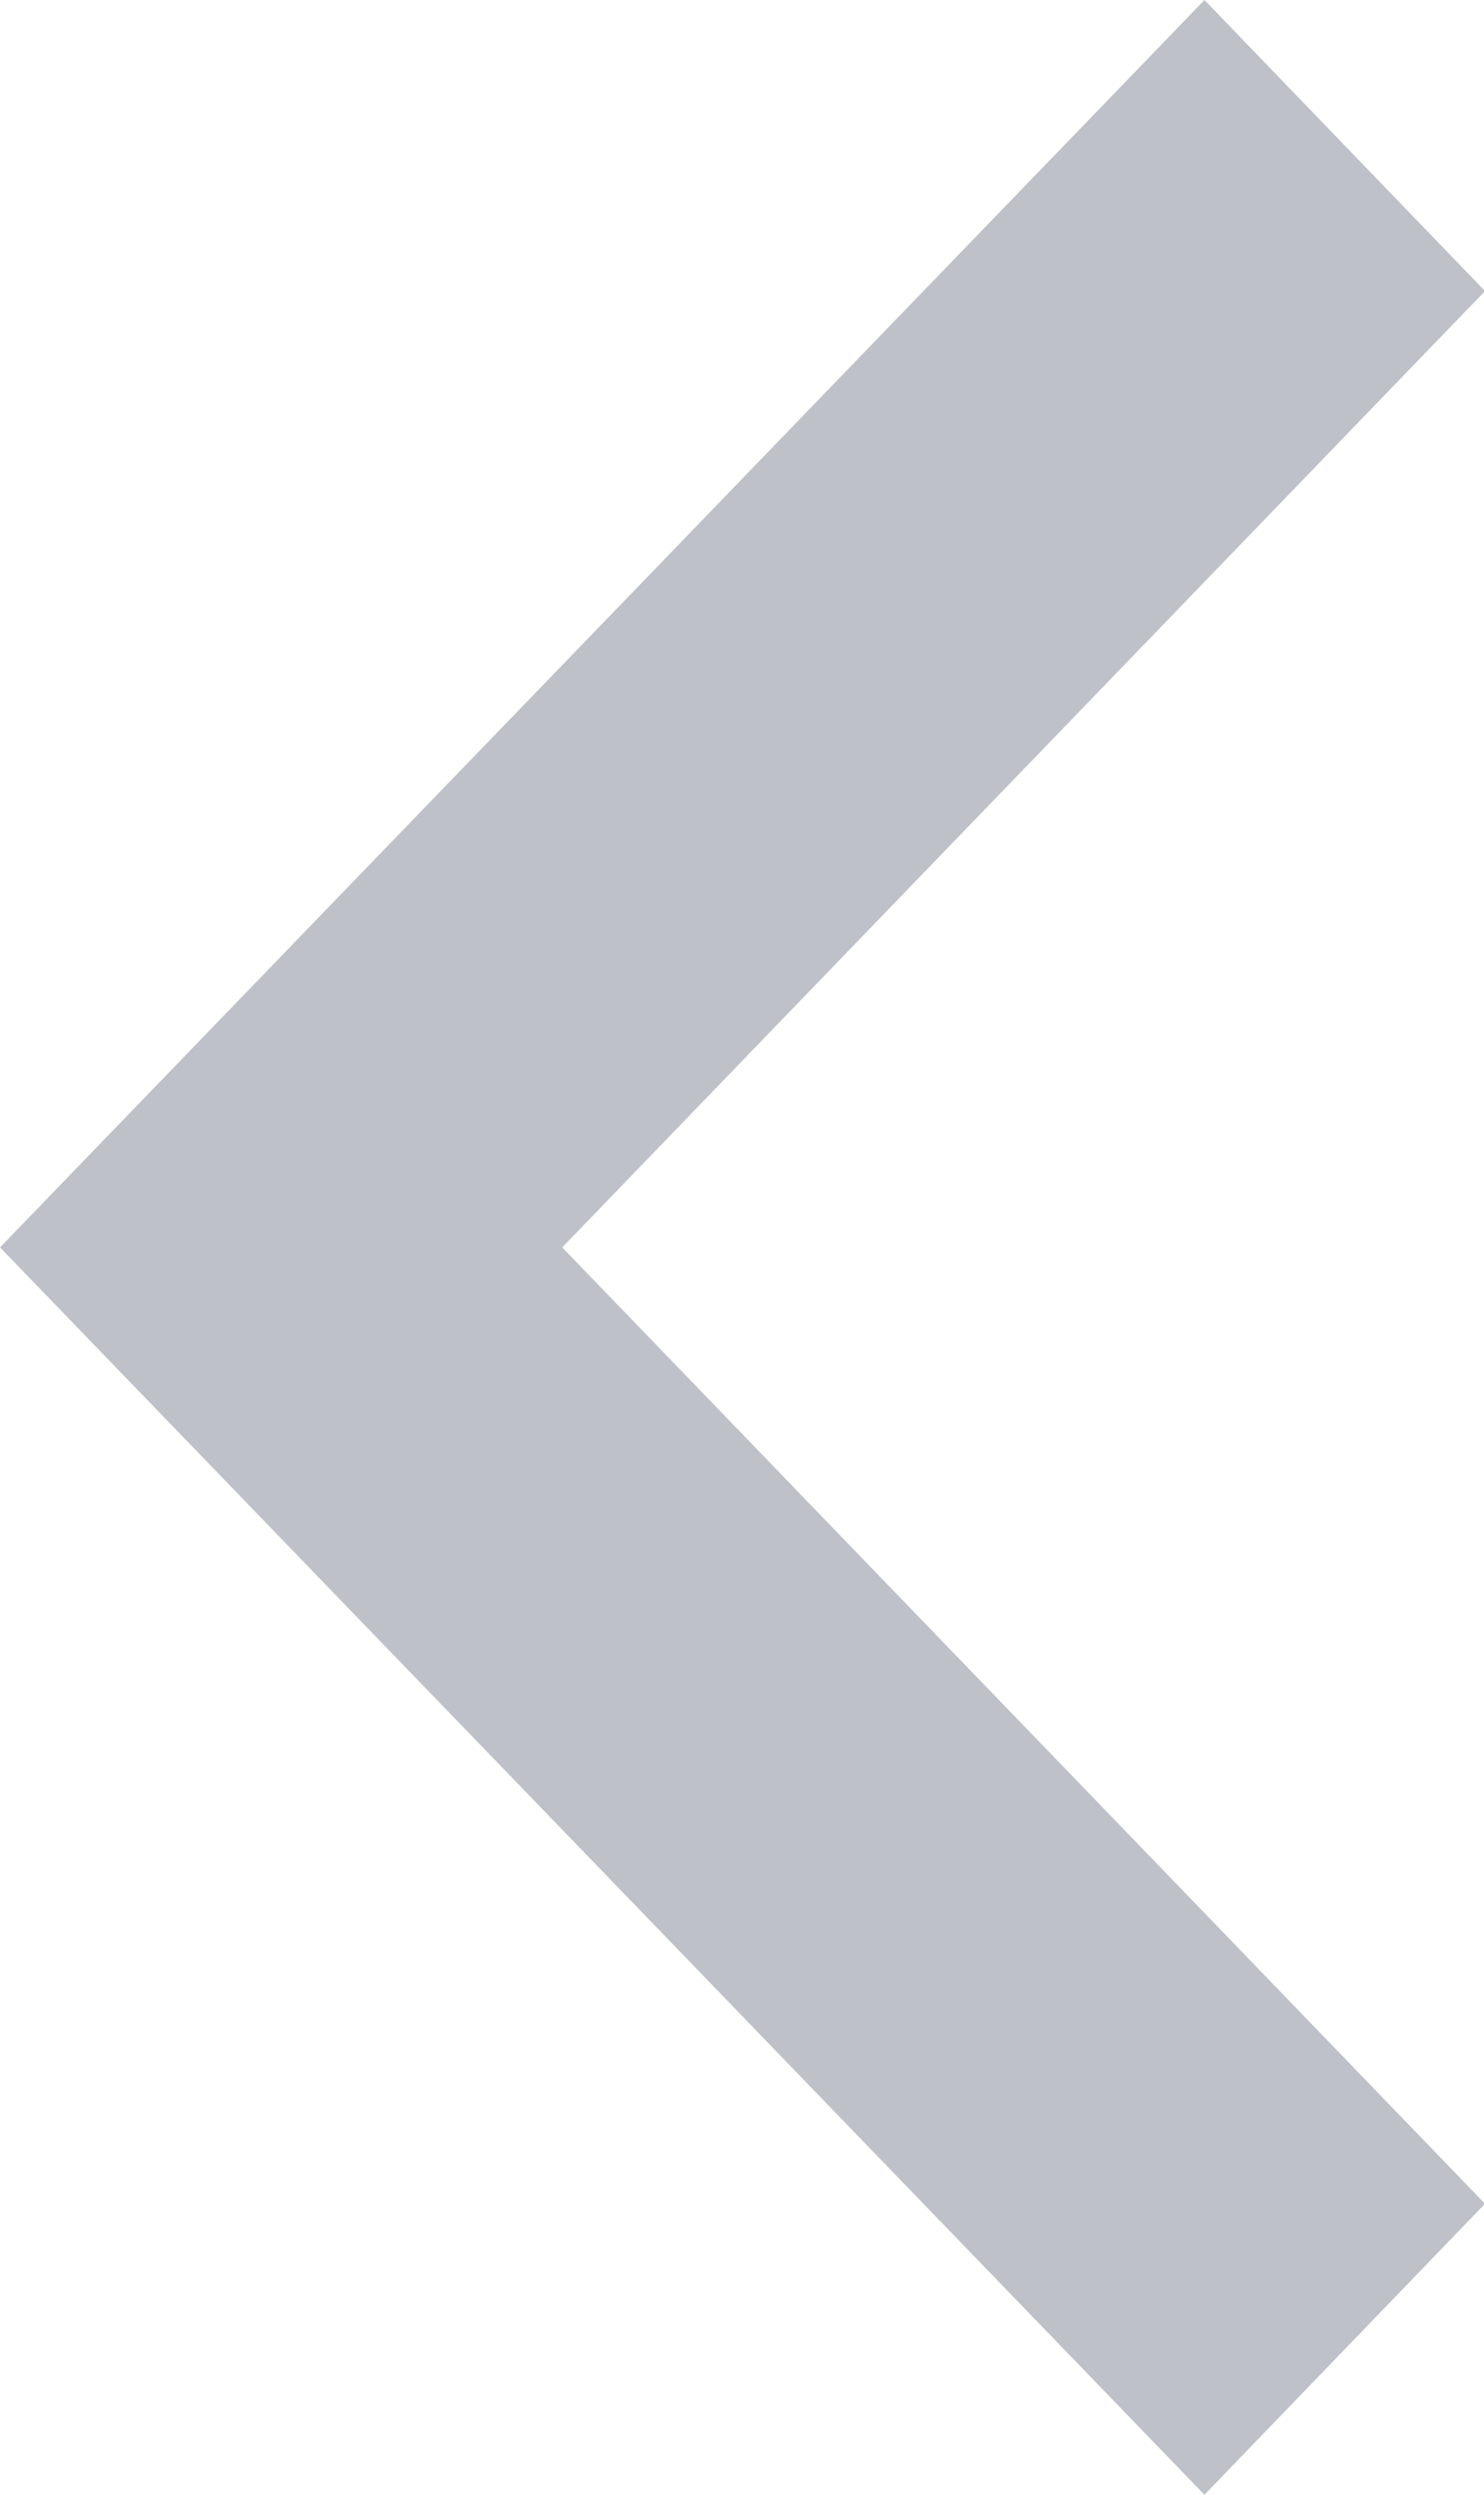 <svg xmlns="http://www.w3.org/2000/svg" width="14.28" height="24" viewBox="0 0 14.28 24">
  <defs>
    <style>
      .cls-1 {
        fill: #bec1c8;
        fill-rule: evenodd;
      }
    </style>
  </defs>
  <path id="Forma_1_copy" data-name="Forma 1 copy" class="cls-1" d="M1046.59,3805l2.7,2.8-8.88,9.2,8.88,9.2-2.7,2.8L1035,3817Z" transform="translate(-1035 -3805)"/>
</svg>
